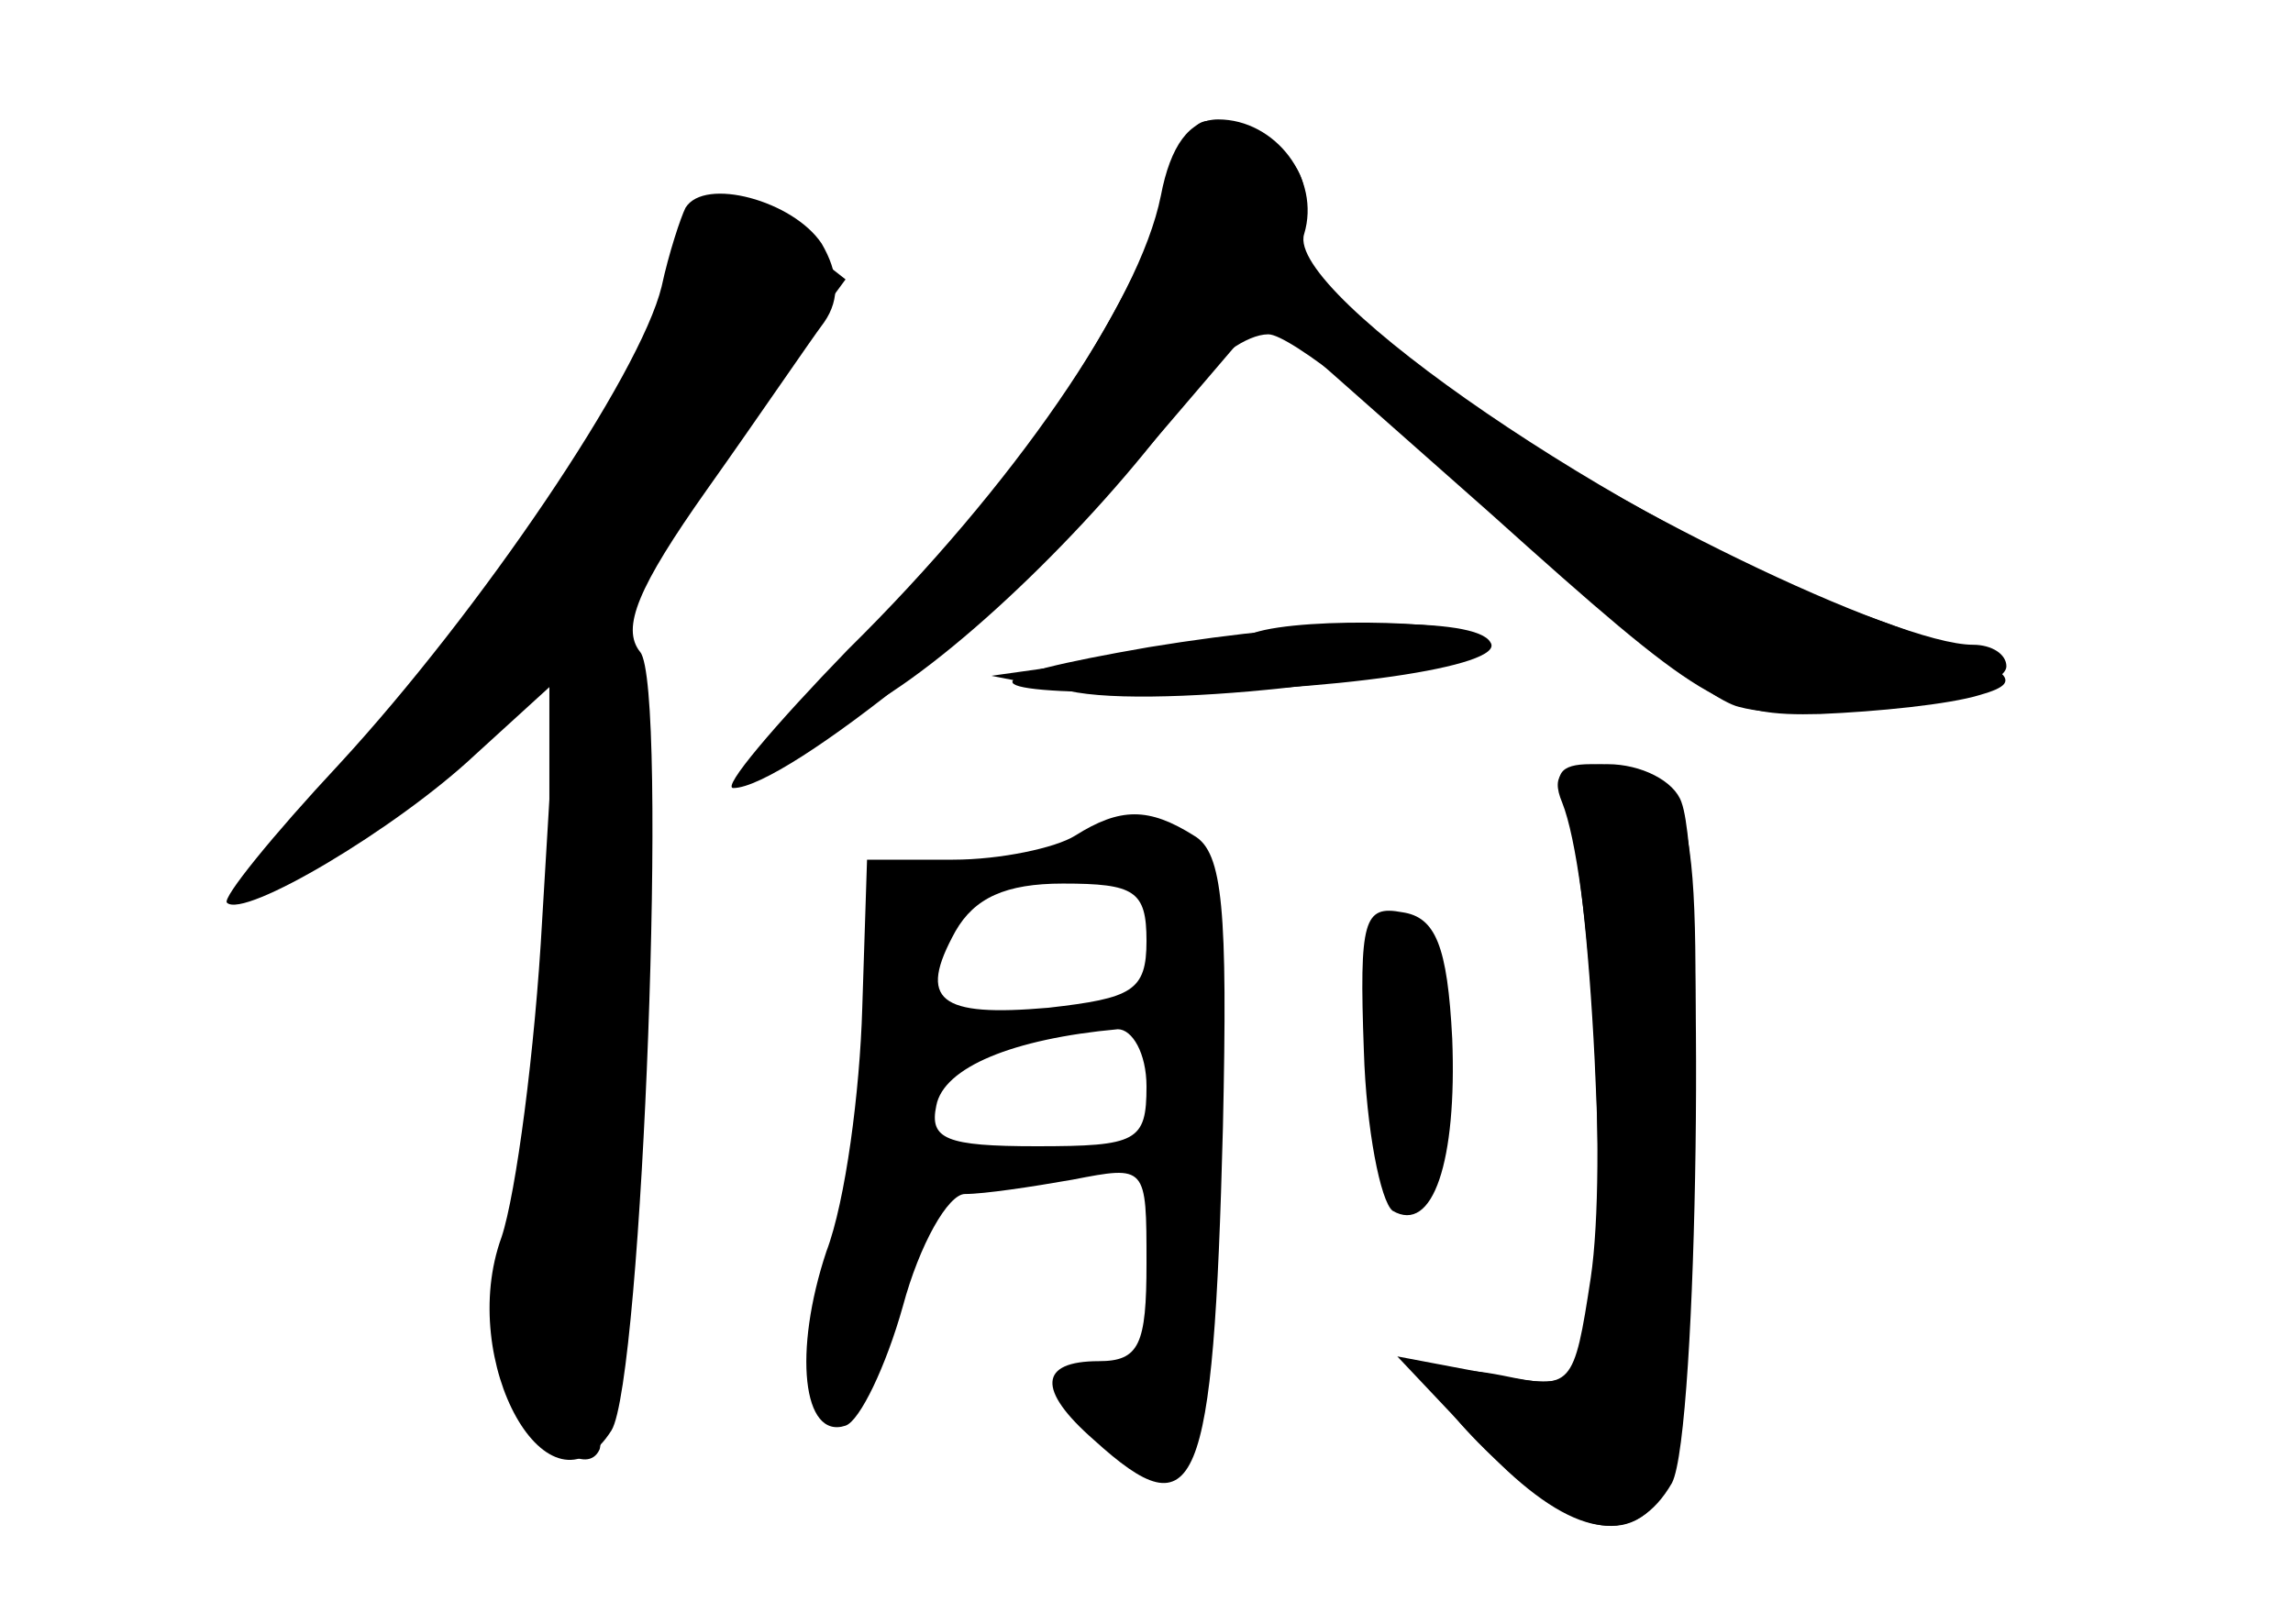 <?xml version="1.0" standalone="no"?>
<!DOCTYPE svg PUBLIC "-//W3C//DTD SVG 20010904//EN"
 "http://www.w3.org/TR/2001/REC-SVG-20010904/DTD/svg10.dtd">
<svg version="1.0" xmlns="http://www.w3.org/2000/svg"
 width="96pt" height="68pt" viewBox="0 0 96 68"
 preserveAspectRatio="xMidYMid meet">
<g transform="translate(0,68) scale(0.1,-0.1)" fill="#000000" stroke="none">
<g id="part-0" class="char-part">
  <path d="M494 613 c-16 -55 -64 -130 -119 -188 -35 -36 -61 -65 -58 -65 2 0
24 11 48 25 41 24 102 85 135 133 8 12 22 22 31 22 9 0 52 -34 95 -75 44 -41
89 -78 102 -81 29 -8 112 4 112 17 0 5 -6 9 -14 9 -32 0 -156 60 -218 106 -56
40 -67 53 -63 71 4 15 -1 26 -14 33 -27 14 -31 13 -37 -7z"/>
  <path d="M287 593 c-2 -4 -7 -19 -10 -33 -9 -37 -76 -136 -135 -200 -28 -30
-49 -56 -47 -58 7 -7 71 31 104 62 l34 31 -6 -100 c-3 -55 -11 -115 -17 -133
-19 -52 20 -122 46 -81 13 21 24 312 12 326 -8 10 -1 27 28 68 22 31 43 62 49
70 7 10 6 21 -1 33 -12 18 -49 28 -57 15z"/>
  <path d="M525 415 c-5 -2 -32 -7 -60 -11 l-50 -7 36 -7 c42 -7 169 9 169 22 0
8 -74 10 -95 3z"/>
  <path d="M654 344 c12 -30 19 -152 12 -199 -7 -46 -8 -47 -37 -41 -36 7 -37
-3 -1 -37 33 -32 57 -34 72 -8 11 21 14 258 4 285 -3 9 -17 16 -31 16 -19 0
-24 -4 -19 -16z"/>
  <path d="M450 330 c-8 -5 -31 -10 -51 -10 l-36 0 -2 -62 c-1 -35 -7 -81 -15
-102 -14 -42 -10 -79 8 -73 6 2 17 25 24 50 7 26 19 47 26 47 8 0 28 3 45 6
31 6 31 6 31 -35 0 -34 -3 -41 -20 -41 -25 0 -26 -12 -2 -33 43 -39 50 -23 54
131 2 91 0 115 -12 122 -19 12 -31 12 -50 0z m30 -44 c0 -21 -6 -24 -41 -28
-46 -4 -55 3 -39 32 8 14 21 20 45 20 30 0 35 -3 35 -24z m0 -61 c0 -23 -4
-25 -46 -25 -38 0 -45 3 -42 17 3 16 32 28 76 32 6 0 12 -10 12 -24z"/>
  <path d="M571 240 c1 -33 7 -63 12 -67 17 -10 27 21 25 72 -2 39 -7 51 -21 53
-16 3 -18 -3 -16 -58z"/>
</g>
<g id="part-1" class="char-part">
  <path d="M280 561 c-13 -50 -76 -144 -134 -201 -25 -24 -46 -48 -46 -52 0 -12
50 20 93 61 l37 35 0 -90 c0 -49 -6 -113 -13 -141 -11 -43 -11 -55 0 -77 11
-22 29 -34 34 -23 1 1 7 72 13 157 11 133 10 157 -2 172 -13 16 -9 25 39 89
l53 72 -23 18 c-33 27 -39 24 -51 -20z"/>
</g>
<g id="part-2" class="char-part">
  <path d="M486 598 c-9 -45 -62 -122 -131 -190 -31 -32 -53 -58 -48 -58 22 0
121 80 169 137 l53 62 95 -84 c89 -80 98 -85 138 -84 24 1 54 4 67 8 21 6 14
11 -50 34 -99 37 -241 134 -233 159 7 23 -12 48 -36 48 -12 0 -20 -11 -24 -32z"/>
</g>
<g id="part-3" class="char-part">
  <path d="M481 409 c-75 -13 -76 -19 -4 -19 80 0 154 11 147 21 -6 11 -70 10
-143 -2z"/>
</g>
<g id="part-4" class="char-part">
  <path d="M655 343 c11 -25 19 -187 11 -219 -6 -24 -10 -26 -44 -19 l-37 7 34
-36 c38 -39 65 -46 79 -18 5 9 10 77 11 151 3 140 0 150 -43 151 -13 0 -16 -4
-11 -17z"/>
</g>
</g>
</svg>
